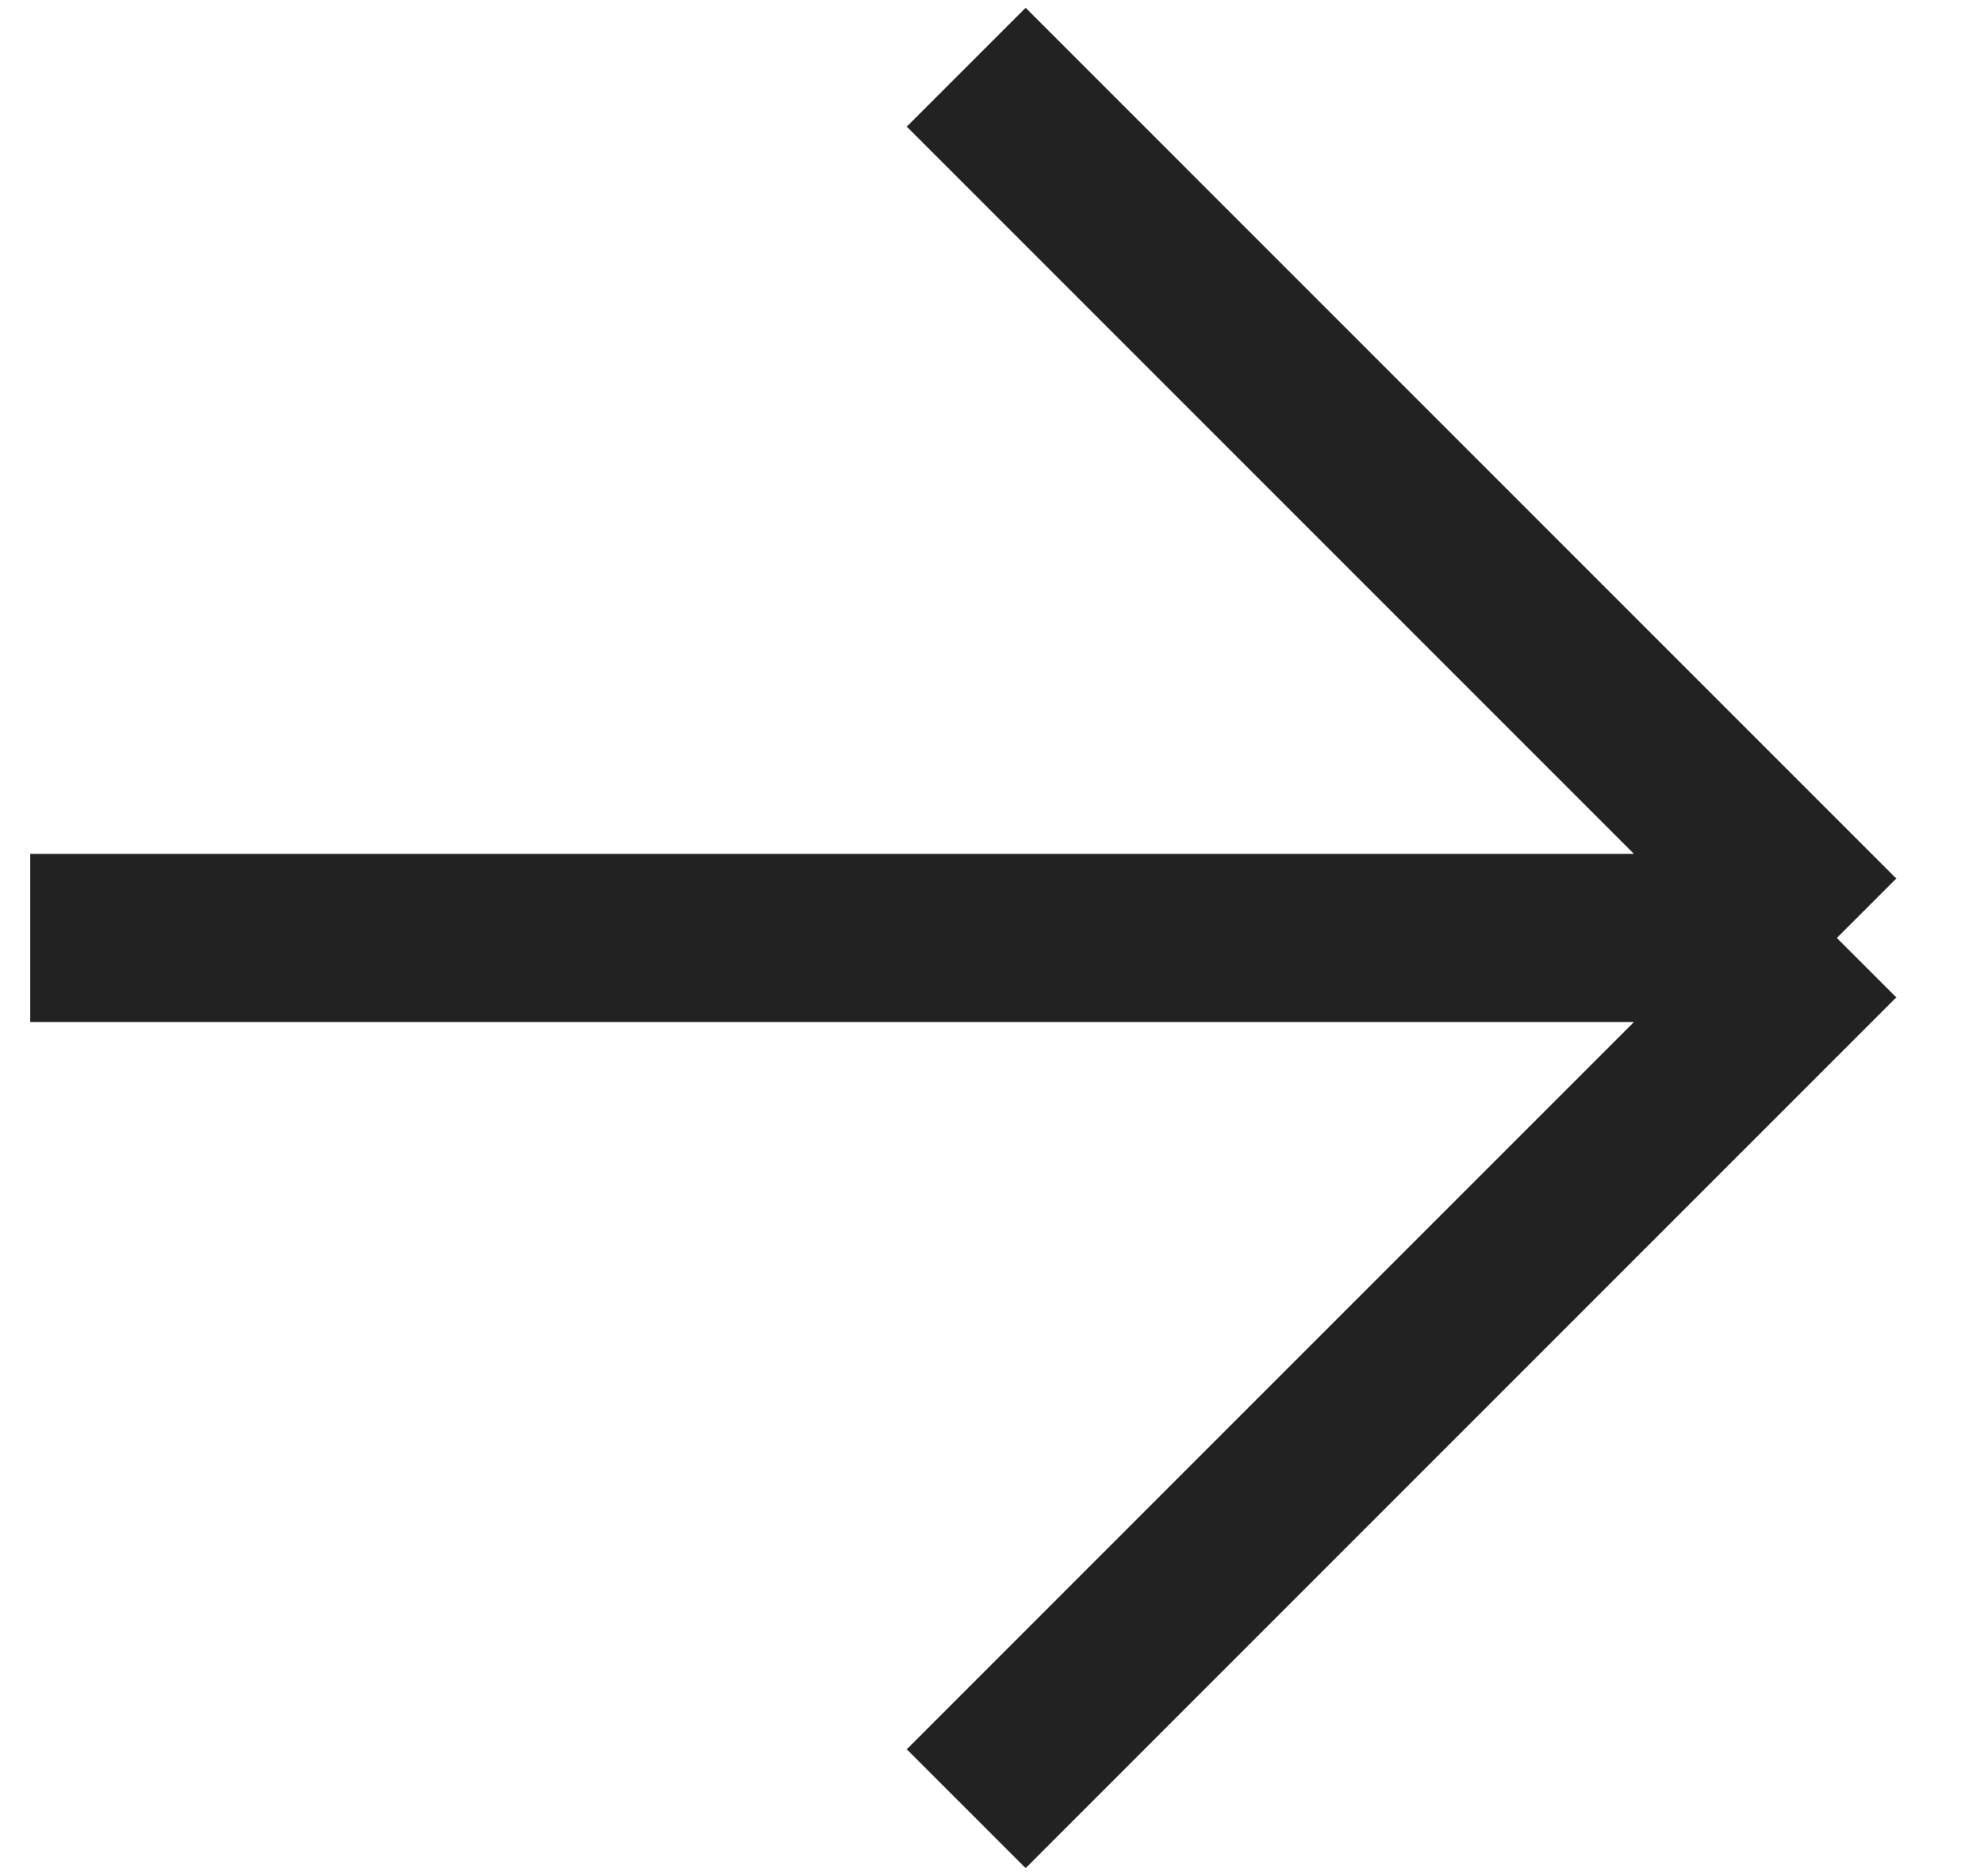 <svg width="37" height="35" viewBox="0 0 37 35" fill="none" xmlns="http://www.w3.org/2000/svg">
<path d="M0.564 17.5L34.273 17.5M34.273 17.5L18.028 1.254M34.273 17.5L18.028 33.746" stroke="#222222" stroke-width="3.136"/>
</svg>
